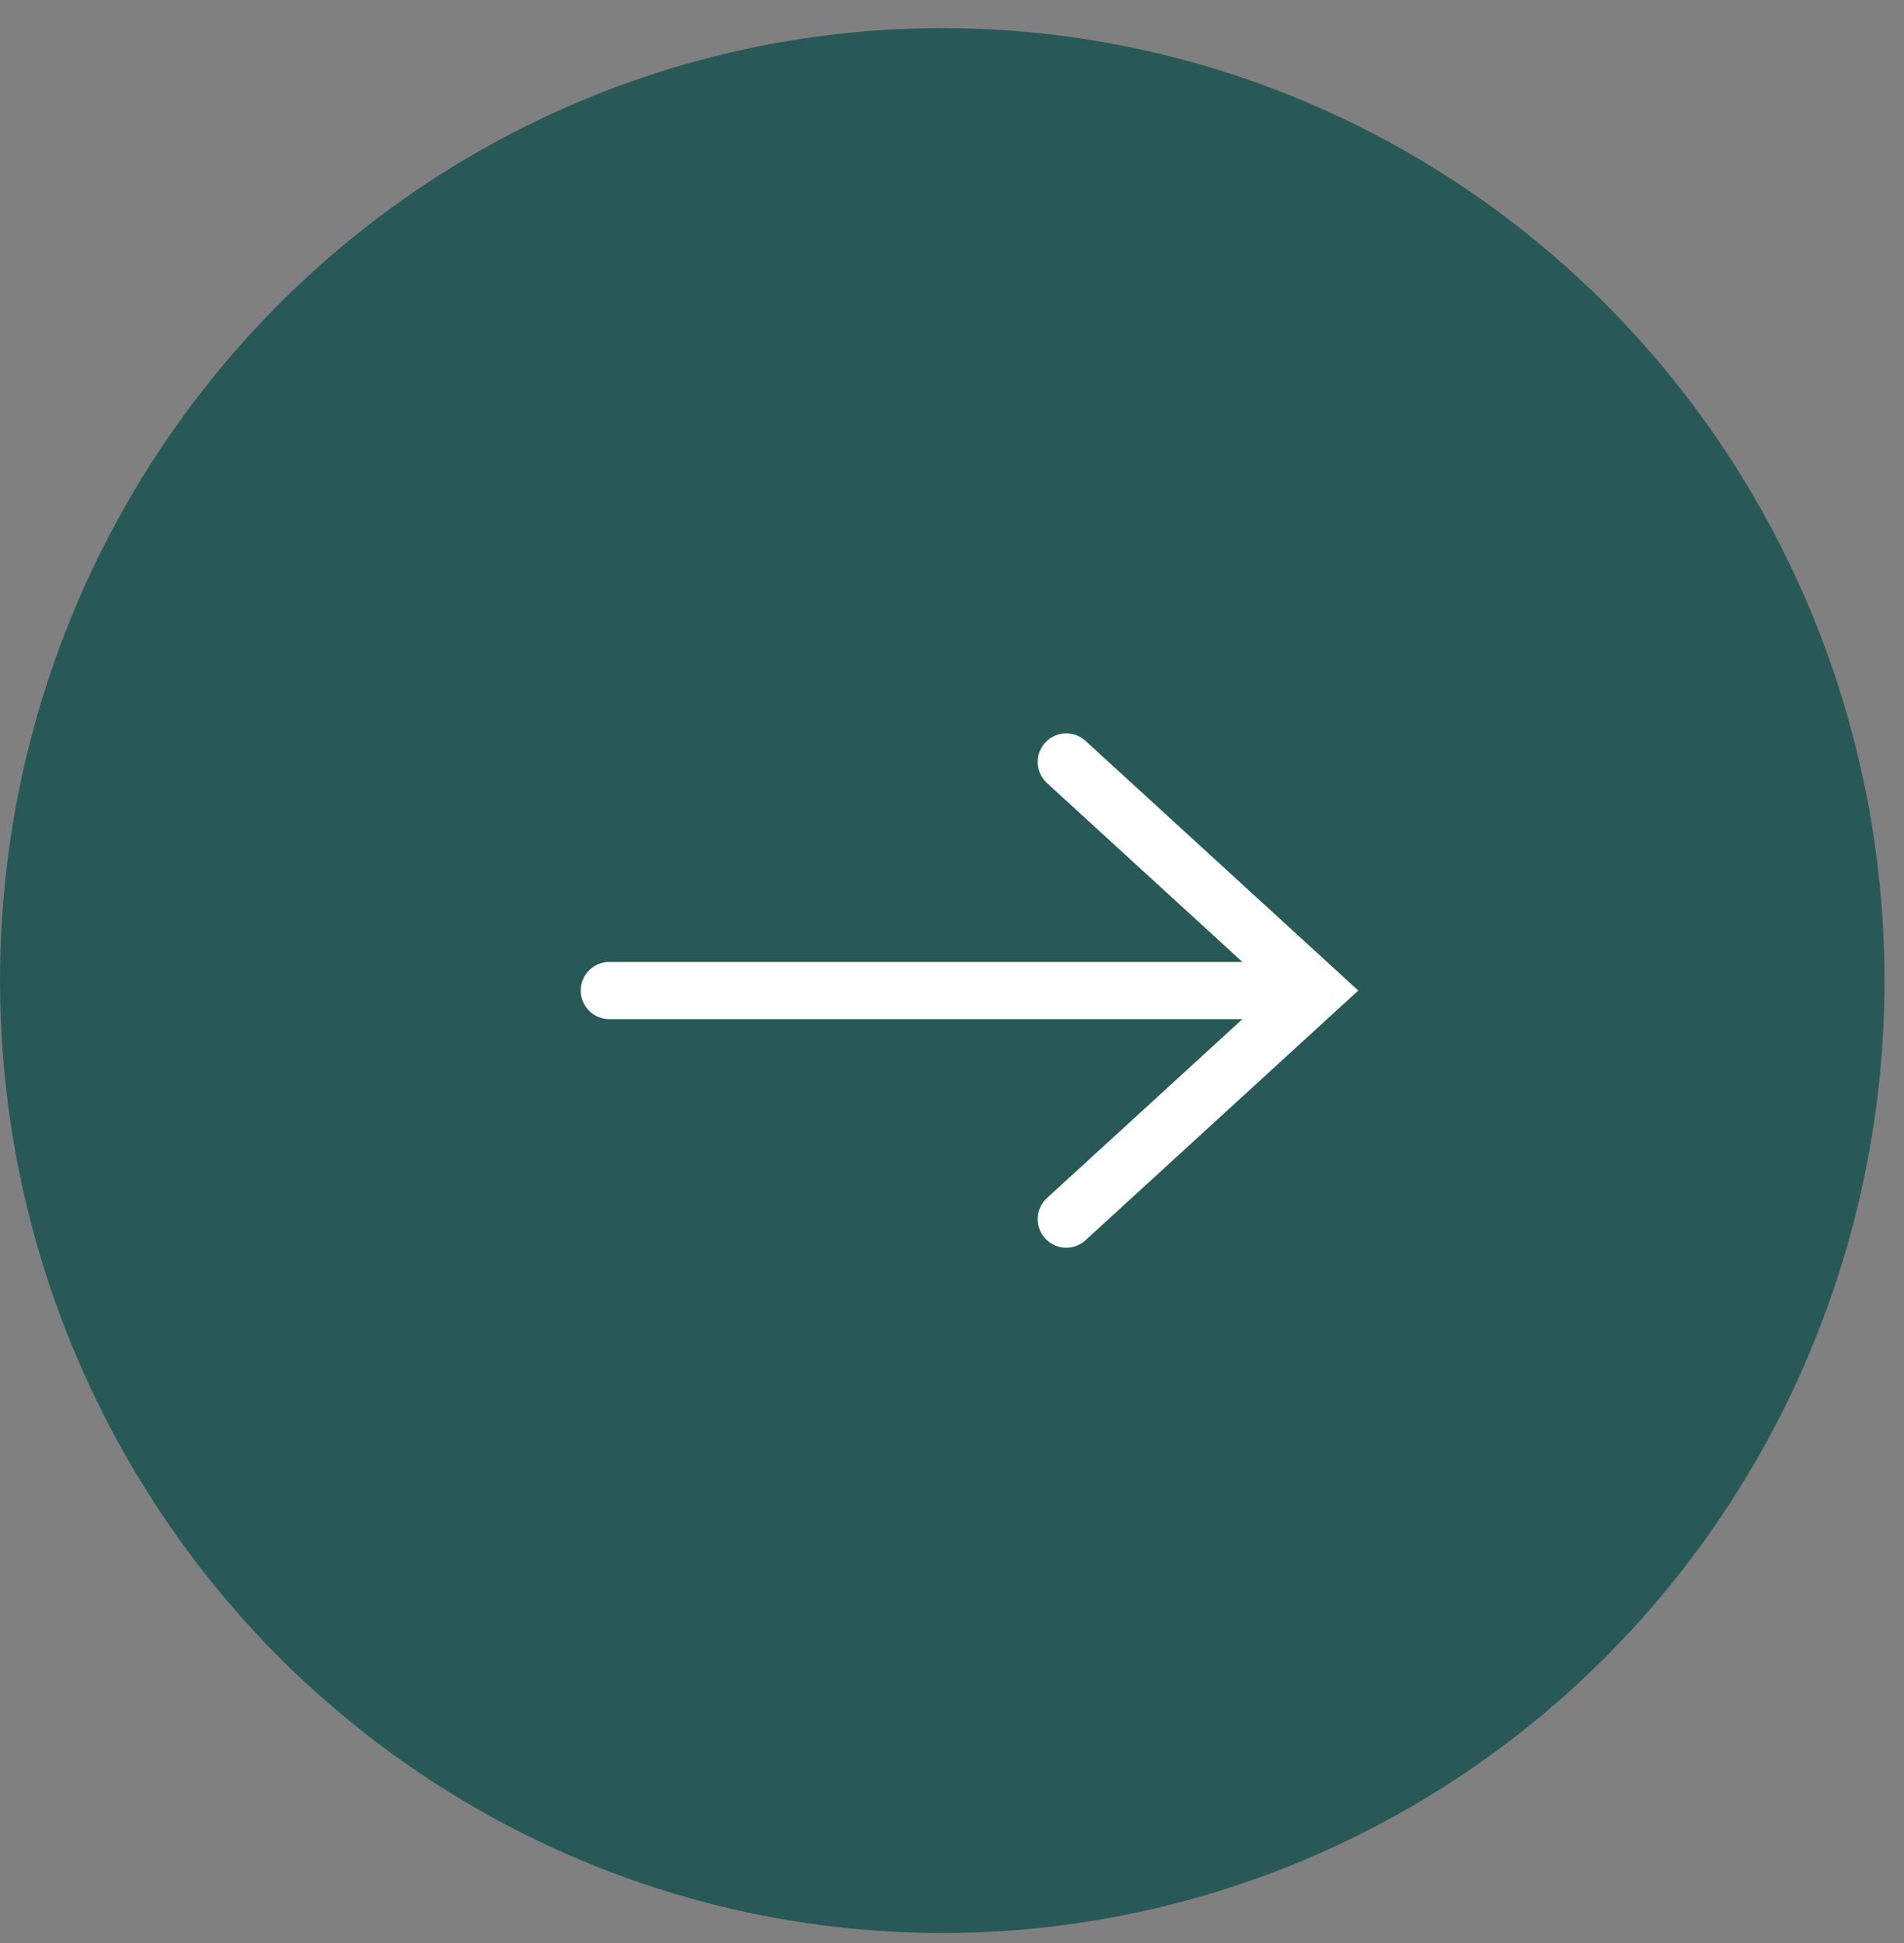 <svg width="50" height="51" viewBox="0 0 50 51" fill="none" xmlns="http://www.w3.org/2000/svg">
<rect x="0" y="0" width="50" height="51" fill="#808080" stroke="none"/>
<ellipse cx="24.744" cy="25.738" rx="24.744" ry="25" fill="#295956"/>
<path d="M16 26L34 26" stroke="white" stroke-width="1.5" stroke-linecap="round"/>
<path d="M28 20L34.558 26L28 32" stroke="white" stroke-width="1.5" stroke-linecap="round"/>
</svg>
